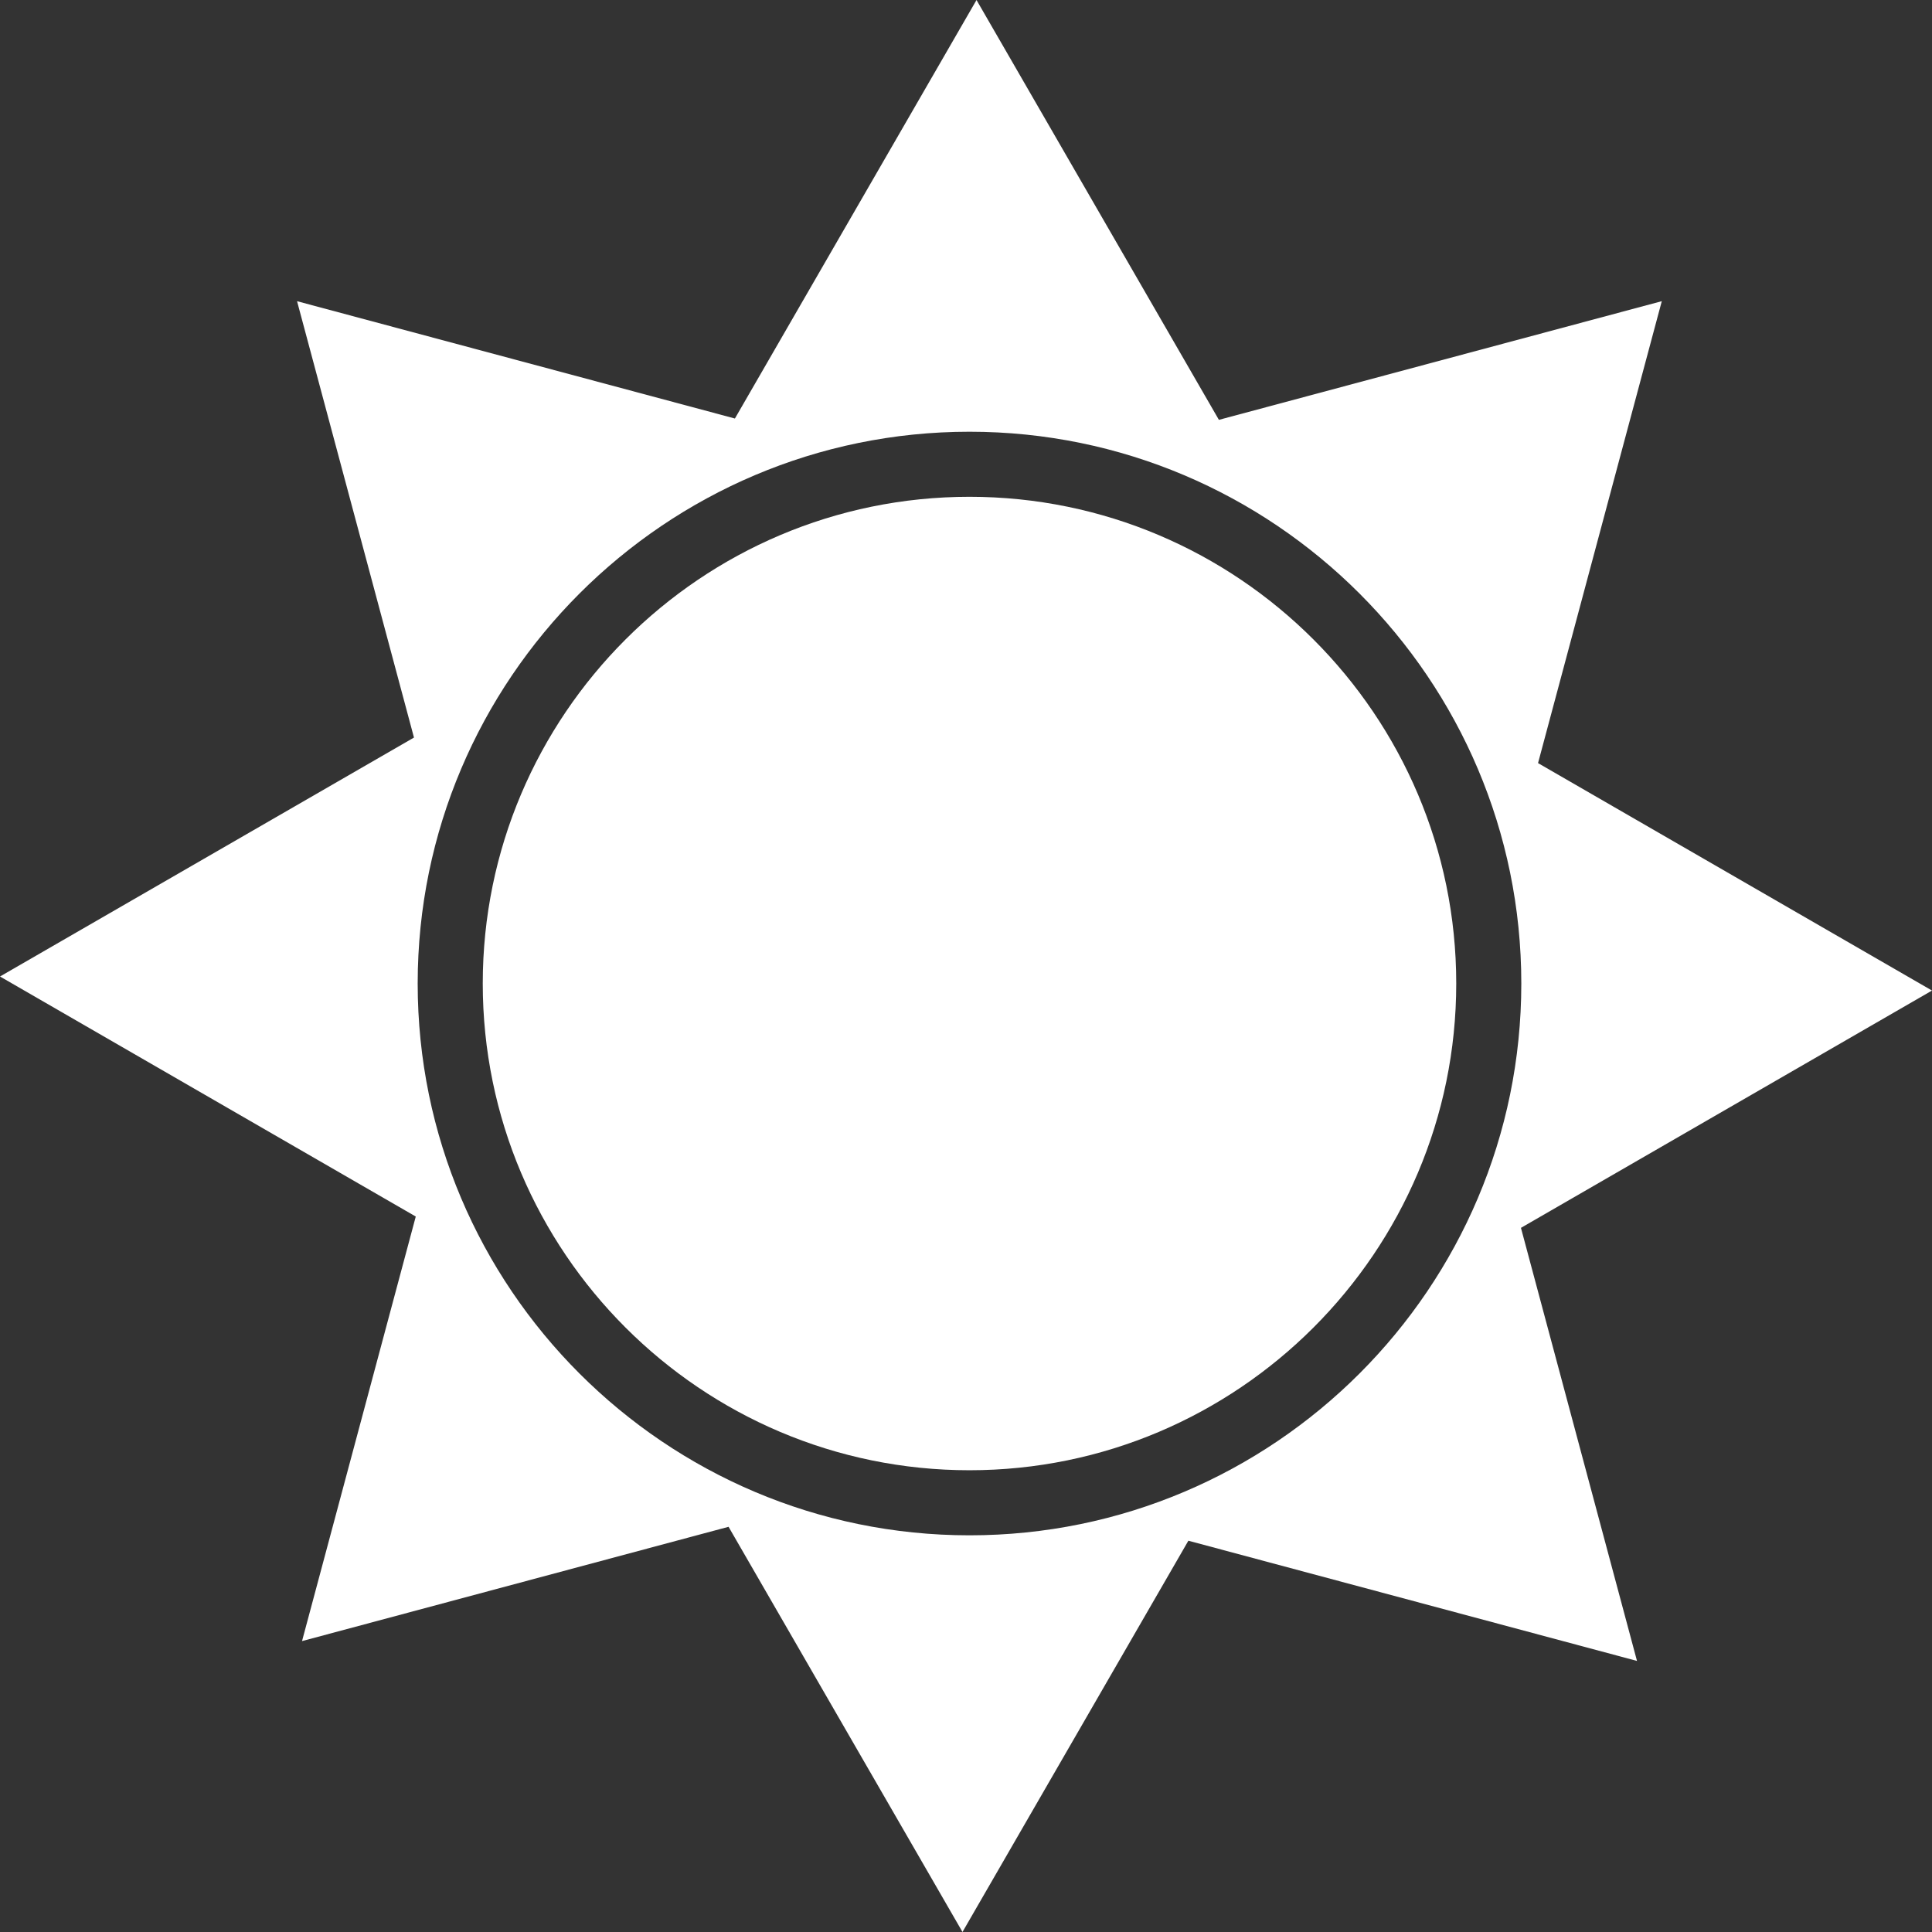 <?xml version="1.0" encoding="iso-8859-1"?>
<!-- Generator: Adobe Illustrator 16.0.0, SVG Export Plug-In . SVG Version: 6.00 Build 0)  -->
<!DOCTYPE svg PUBLIC "-//W3C//DTD SVG 1.1//EN" "http://www.w3.org/Graphics/SVG/1.1/DTD/svg11.dtd">
<svg xmlns="http://www.w3.org/2000/svg" xmlns:xlink="http://www.w3.org/1999/xlink" version="1.1" id="Capa_1" x="0px" y="0px" width="512px" height="512px" viewBox="0 0 567.84 567.84" style="enable-background:new 0 0 567.84 567.84;" xml:space="preserve">
<rect x="0" y="0" width="567.84" height="567.84" fill="#333333" stroke="none"/>
<g>
	<path d="M88.769,482.337l125.364-33.592l68.754,119.09l66.392-114.998l131.857,35.334l-34.109-127.287l120.812-69.748   l-115.791-66.852l36.375-135.769L358.25,123.399L287.01,0.005l-71.012,123.002L87.306,88.525l34.368,128.252L0,287.005   l122.199,70.551L88.769,482.337z M284.943,126.89c89.438,0,162.189,72.751,162.189,162.18c0,89.43-72.752,162.18-162.189,162.18   c-89.428,0-162.18-72.75-162.18-162.18C122.764,199.641,195.525,126.89,284.943,126.89z" fill="#FFFFFF"/>
	<path d="M284.943,432.124c78.881,0,143.064-64.174,143.064-143.055s-64.184-143.055-143.064-143.055   s-143.055,64.174-143.055,143.055S206.062,432.124,284.943,432.124z" fill="#FFFFFF"/>
</g>
<g>
</g>
<g>
</g>
<g>
</g>
<g>
</g>
<g>
</g>
<g>
</g>
<g>
</g>
<g>
</g>
<g>
</g>
<g>
</g>
<g>
</g>
<g>
</g>
<g>
</g>
<g>
</g>
<g>
</g>
</svg>

